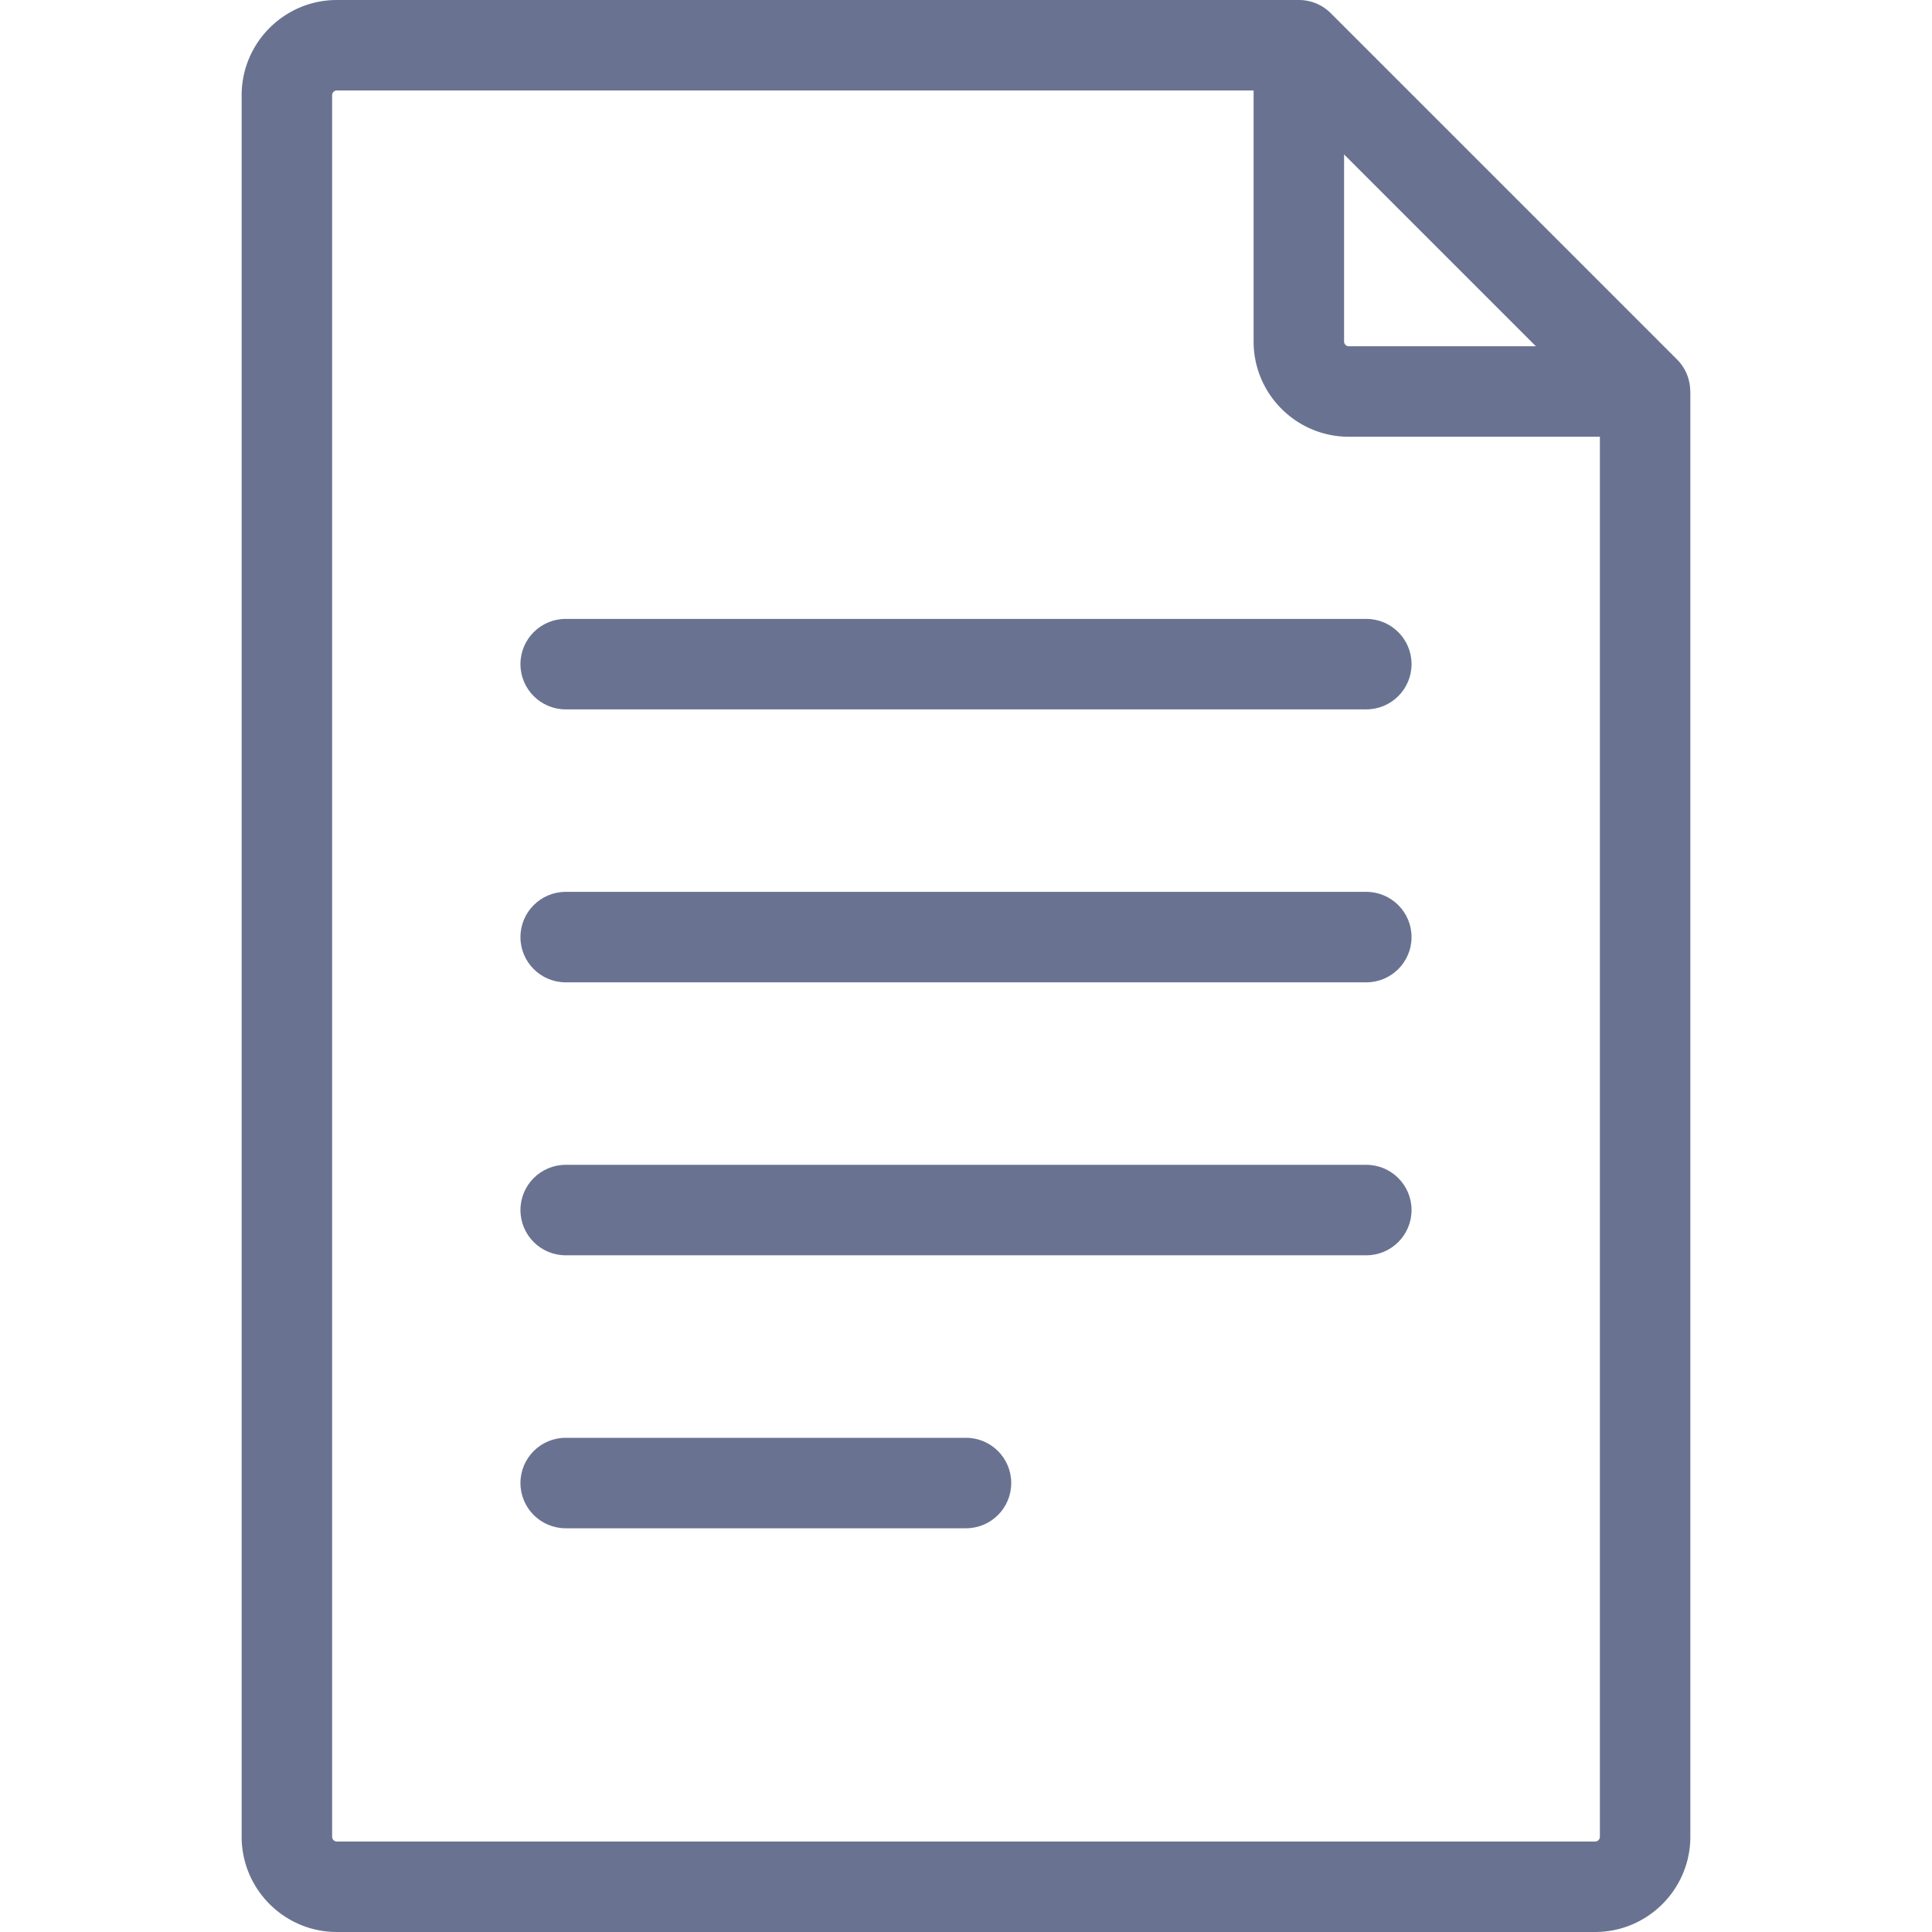 <svg fill="#697391" xmlns="http://www.w3.org/2000/svg" viewBox="0 0 512 512"><path d="M447.933 103.629c-.034-3.076-1.224-6.09-3.485-8.352L352.683 3.511l-.011-.008A11.942 11.942 0 0 0 344.206 0H89.278C75.361 0 64.04 11.32 64.04 25.237v461.525c0 13.916 11.32 25.237 25.237 25.237h333.444c13.916 0 25.237-11.32 25.237-25.237V103.753c.002-.044-.021-.081-.025-.124zm-91.739-62.698l50.834 50.834h-49.572a1.265 1.265 0 0 1-1.262-1.262V40.931zm67.789 445.832c0 .695-.566 1.261-1.261 1.261H89.278a1.263 1.263 0 0 1-1.261-1.261V25.237c0-.695.566-1.261 1.261-1.261h242.94v66.527c0 13.916 11.322 25.239 25.239 25.239h66.527v371.021z"/><path d="M362.088 164.014H149.912c-6.62 0-11.988 5.367-11.988 11.988 0 6.62 5.368 11.988 11.988 11.988h212.175c6.62 0 11.988-5.368 11.988-11.988.001-6.621-5.368-11.988-11.987-11.988zM362.088 236.353H149.912c-6.62 0-11.988 5.368-11.988 11.988 0 6.62 5.368 11.988 11.988 11.988h212.175c6.62 0 11.988-5.368 11.988-11.988.001-6.62-5.368-11.988-11.987-11.988zM362.088 308.691H149.912c-6.62 0-11.988 5.368-11.988 11.988 0 6.621 5.368 11.988 11.988 11.988h212.175c6.62 0 11.988-5.367 11.988-11.988.001-6.619-5.368-11.988-11.987-11.988zM256 381.031H149.912c-6.62 0-11.988 5.368-11.988 11.988 0 6.621 5.368 11.988 11.988 11.988H256c6.62 0 11.988-5.367 11.988-11.988 0-6.621-5.368-11.988-11.988-11.988z"/></svg>